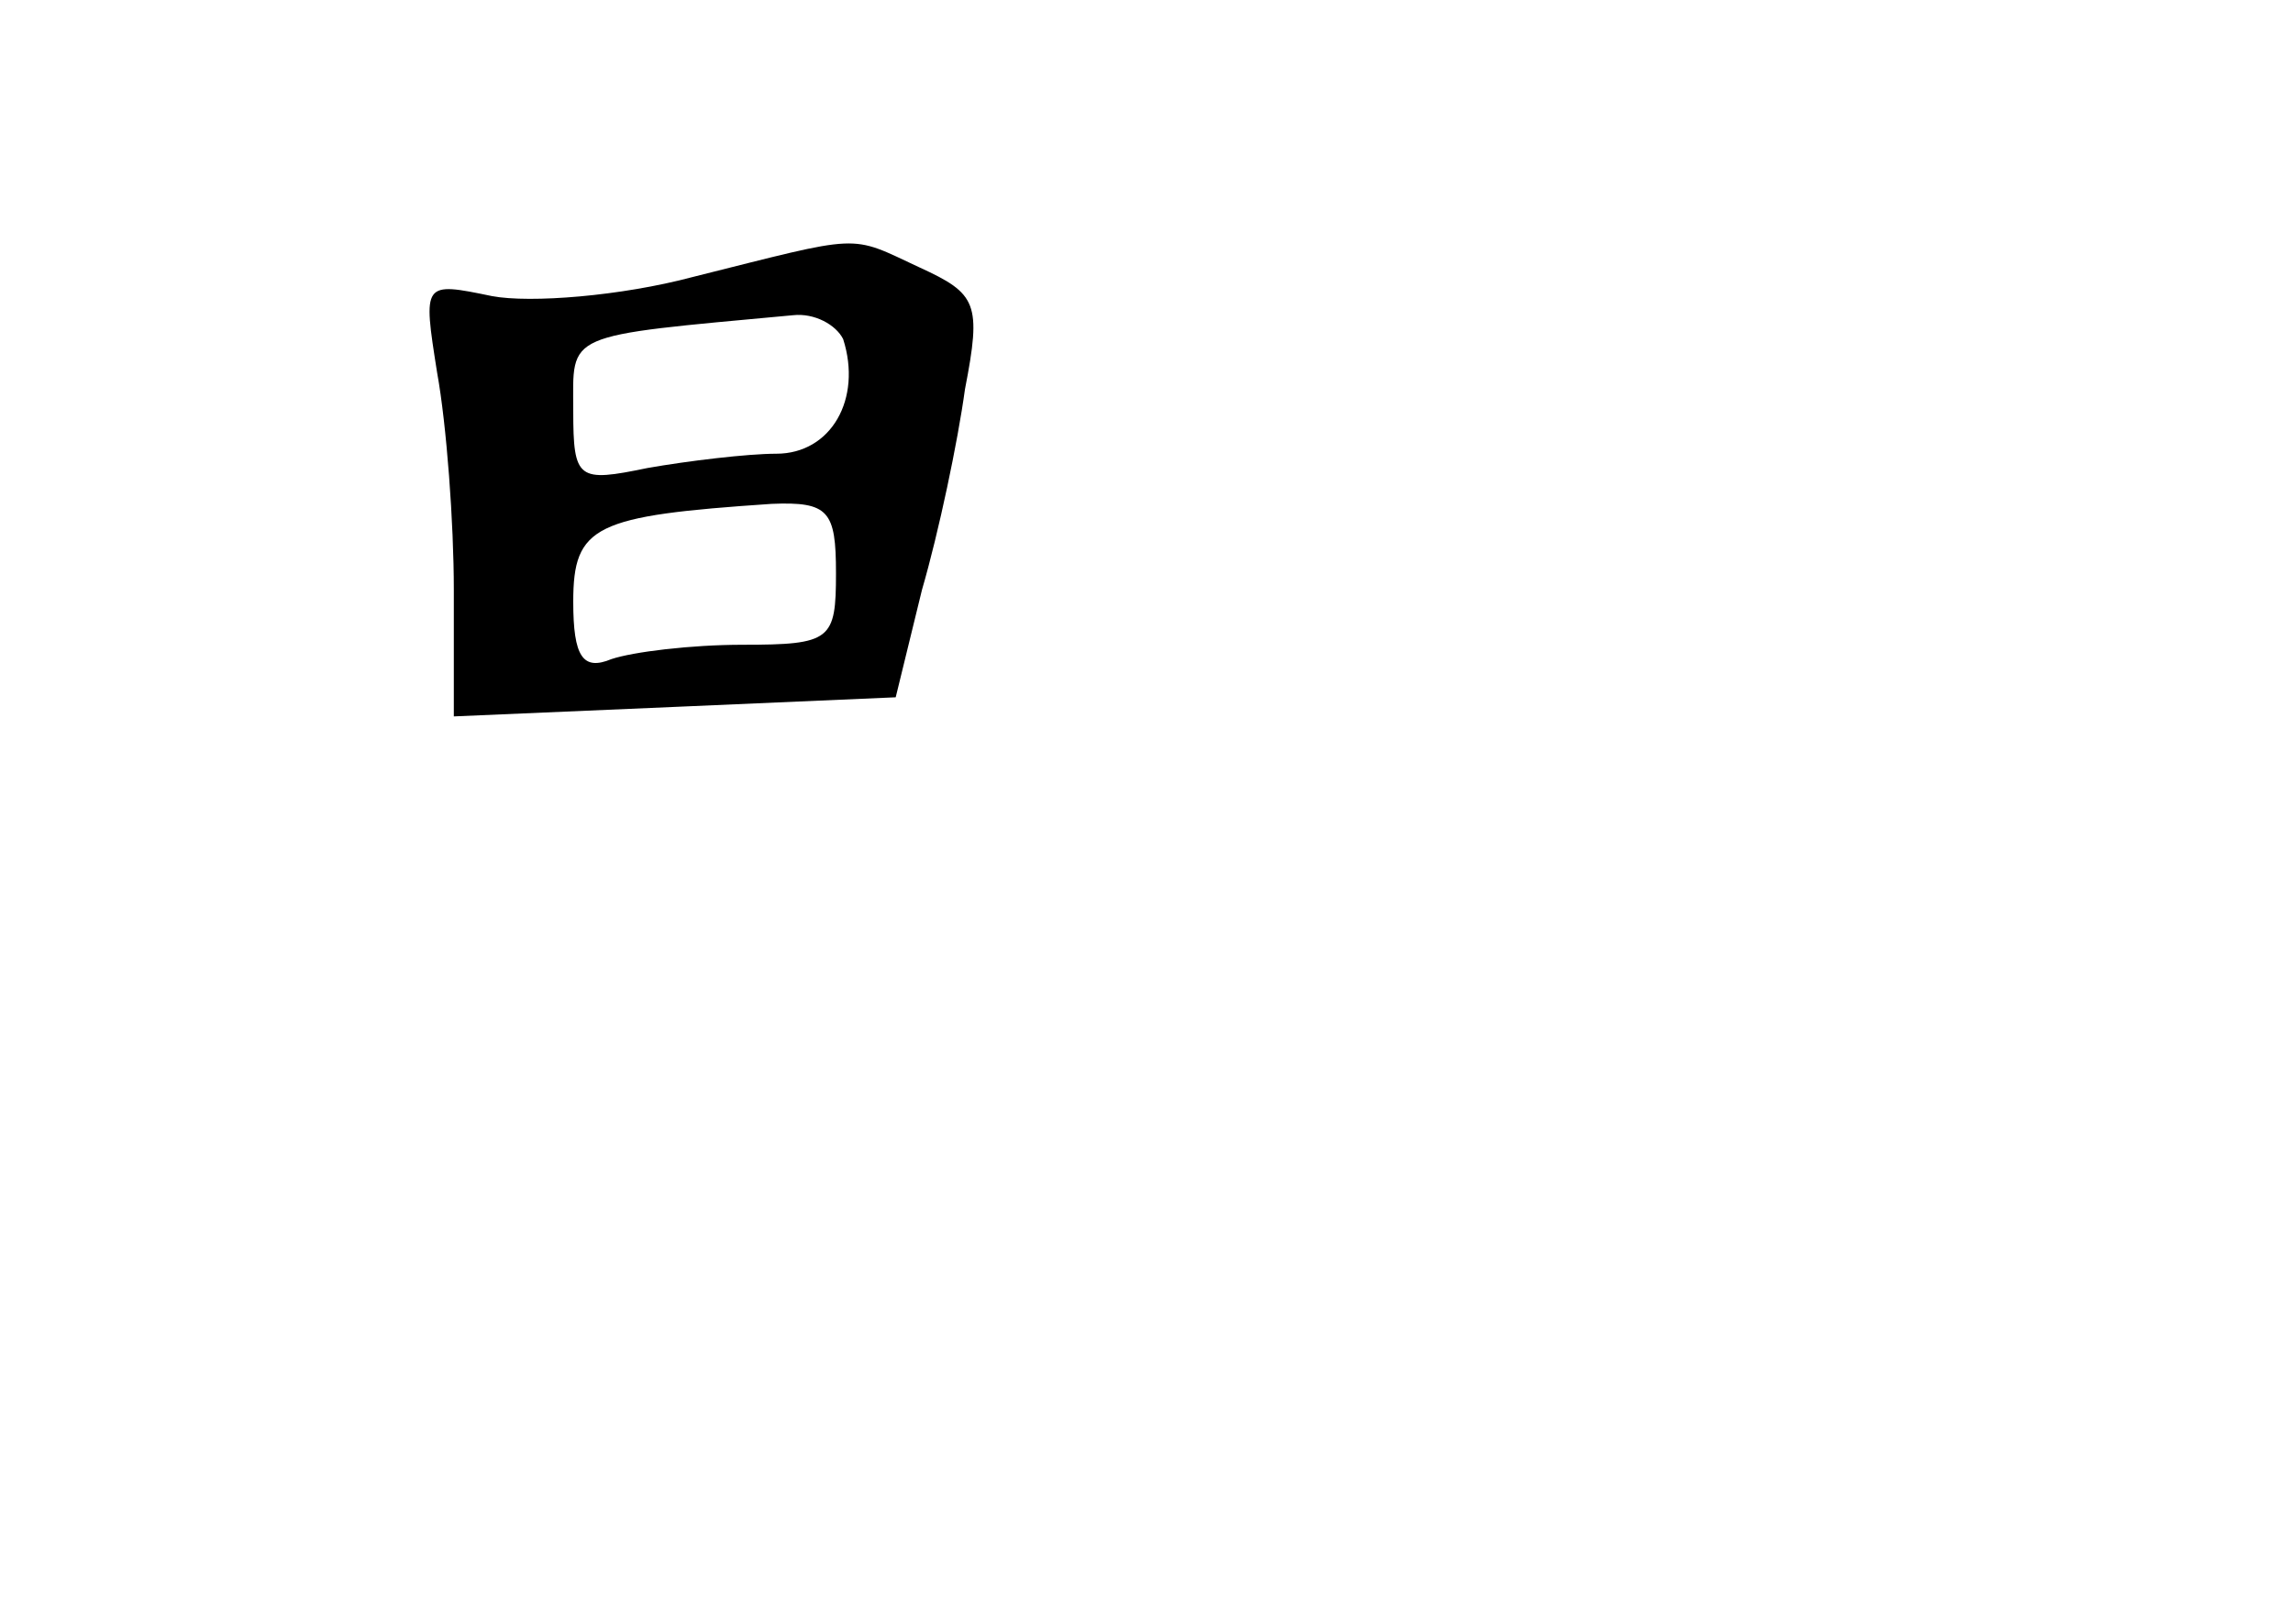 <?xml version="1.0" standalone="no"?>
<!DOCTYPE svg PUBLIC "-//W3C//DTD SVG 20010904//EN"
 "http://www.w3.org/TR/2001/REC-SVG-20010904/DTD/svg10.dtd">
<svg version="1.0" xmlns="http://www.w3.org/2000/svg"
 width="96pt" height="68pt" viewBox="0 0 96 68"
 preserveAspectRatio="xMidYMid meet">
<g transform="translate(0,68) scale(0.1,-0.1)"
fill="#000000" stroke="none">
<path d="M290 564 c-30 -8 -68 -11 -84 -8 -29 6 -29 6 -23 -32 4 -22 7 -63 7
-91 l0 -53 93 4 92 4 11 45 c7 24 15 62 18 84 7 36 5 40 -19 51 -30 14 -23 14
-95 -4z m63 -26 c8 -25 -5 -48 -28 -48 -12 0 -37 -3 -54 -6 -29 -6 -31 -5 -31
24 0 33 -5 31 92 40 9 1 18 -4 21 -10z m-3 -98 c0 -28 -2 -30 -39 -30 -22 0
-46 -3 -55 -6 -12 -5 -16 1 -16 24 0 32 9 36 83 41 24 1 27 -3 27 -29z"/>
</g>
</svg>
